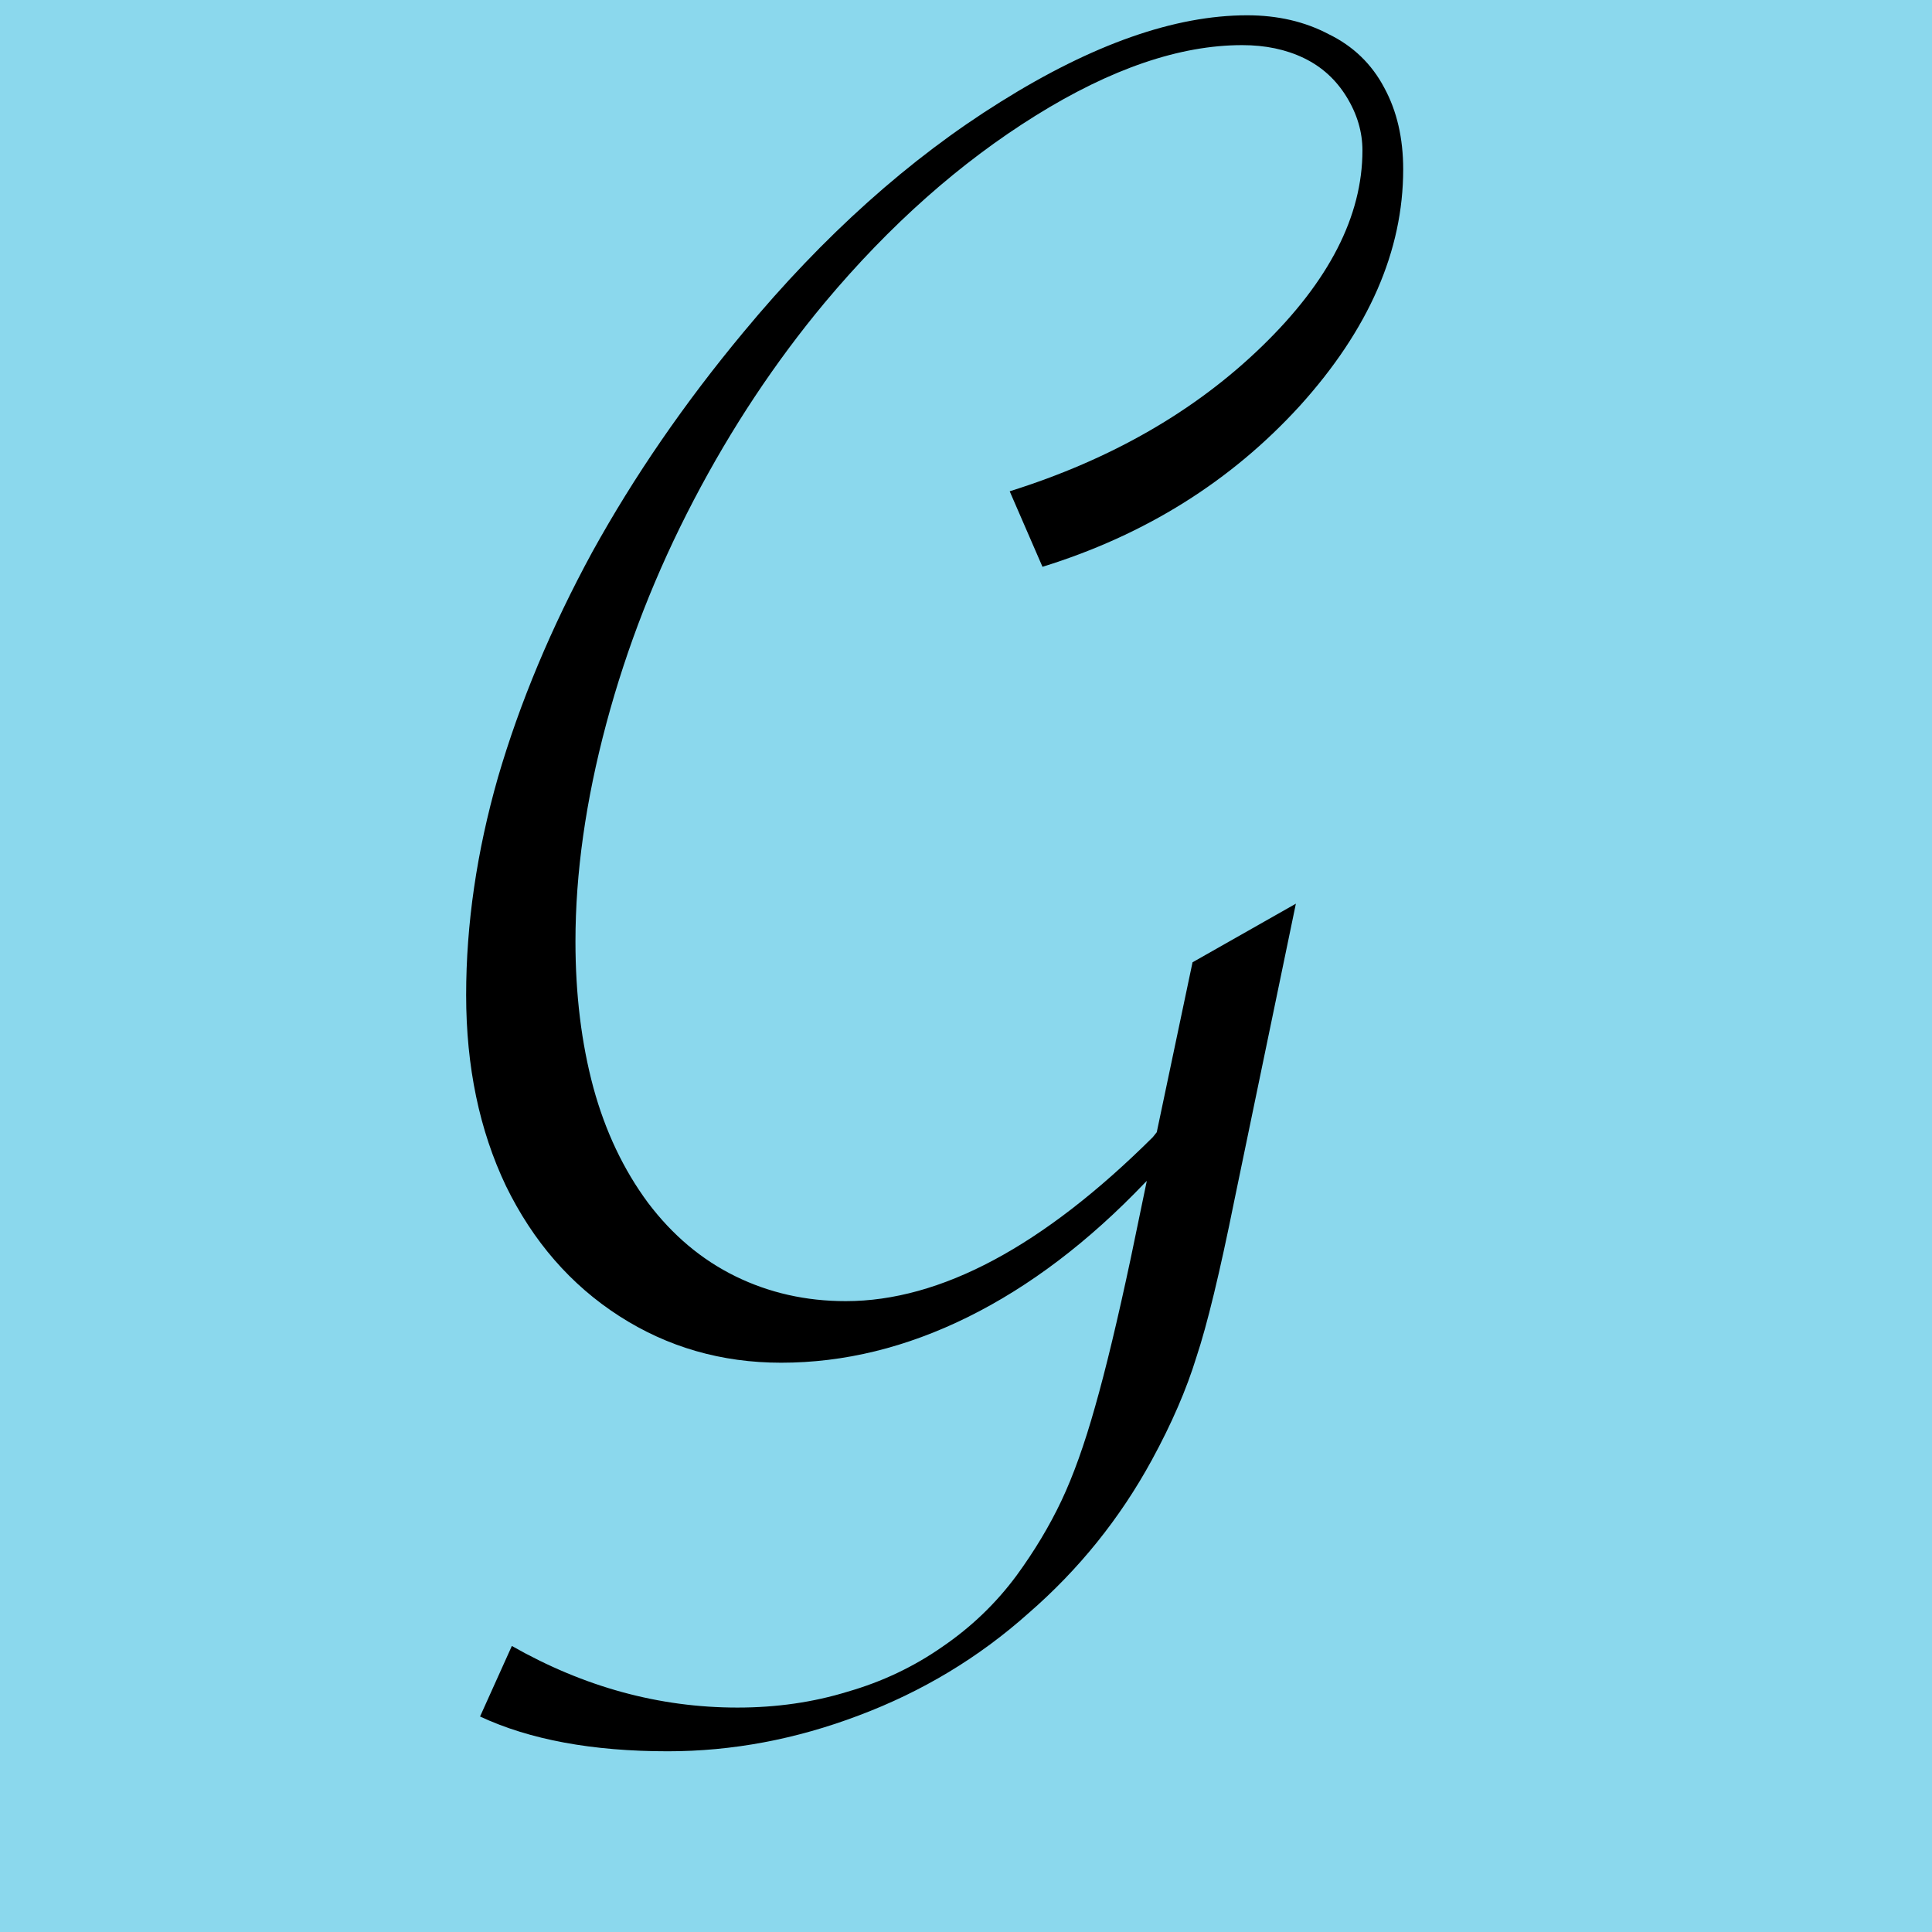 <svg width="512" height="512" viewBox="0 0 512 512" fill="none" xmlns="http://www.w3.org/2000/svg">
<rect width="512" height="512" fill="#8BD8ED"/>
<path
    transform="scale(3.5,3.5)"
    d="m 86.833,89.413 -0.15,0.15 q -6.395,6.696 -13.392,10.157 -6.997,3.461 -14.145,3.461 -6.771,0 -12.264,-3.536 -5.492,-3.536 -8.577,-9.856 -3.01,-6.32 -3.01,-14.446 0,-8.05 2.408,-16.477 2.483,-8.502 7.148,-17.079 4.74,-8.577 11.436,-16.628 9.104,-10.985 19.487,-17.455 10.458,-6.546 18.659,-6.546 3.461,0 6.17,1.43 2.784,1.354 4.213,4.063 1.43,2.633 1.43,6.17 0,9.254 -7.825,17.907 -7.825,8.577 -19.487,12.189 l -2.483,-5.718 q 11.511,-3.611 19.11,-10.985 7.599,-7.373 7.599,-14.822 0,-2.107 -1.204,-4.063 -1.204,-1.956 -3.235,-2.934 -2.031,-0.978 -4.665,-0.978 -7.072,0 -15.65,5.342 -8.577,5.342 -15.95,14.145 -5.643,6.771 -9.931,14.972 -4.289,8.201 -6.621,16.929 -2.332,8.728 -2.332,16.477 0,6.019 1.354,11.06 1.354,4.966 4.138,8.728 2.784,3.687 6.621,5.568 3.837,1.881 8.351,1.881 10.759,0 23.249,-12.414 l 0.301,-0.376 2.709,-12.866 7.825,-4.439 -4.665,22.496 q -1.655,8.201 -2.859,11.812 -1.129,3.687 -3.386,7.825 -3.611,6.621 -9.33,11.587 -5.643,5.041 -12.866,7.75 -7.148,2.709 -14.446,2.709 -8.577,0 -14.22,-2.633 l 2.408,-5.342 q 8.201,4.665 17.079,4.665 4.439,0 8.351,-1.204 3.912,-1.129 7.148,-3.386 3.31,-2.257 5.643,-5.417 2.031,-2.784 3.386,-5.643 1.354,-2.859 2.558,-7.148 1.204,-4.213 2.709,-11.286 z" fill="black"/>
</svg>


